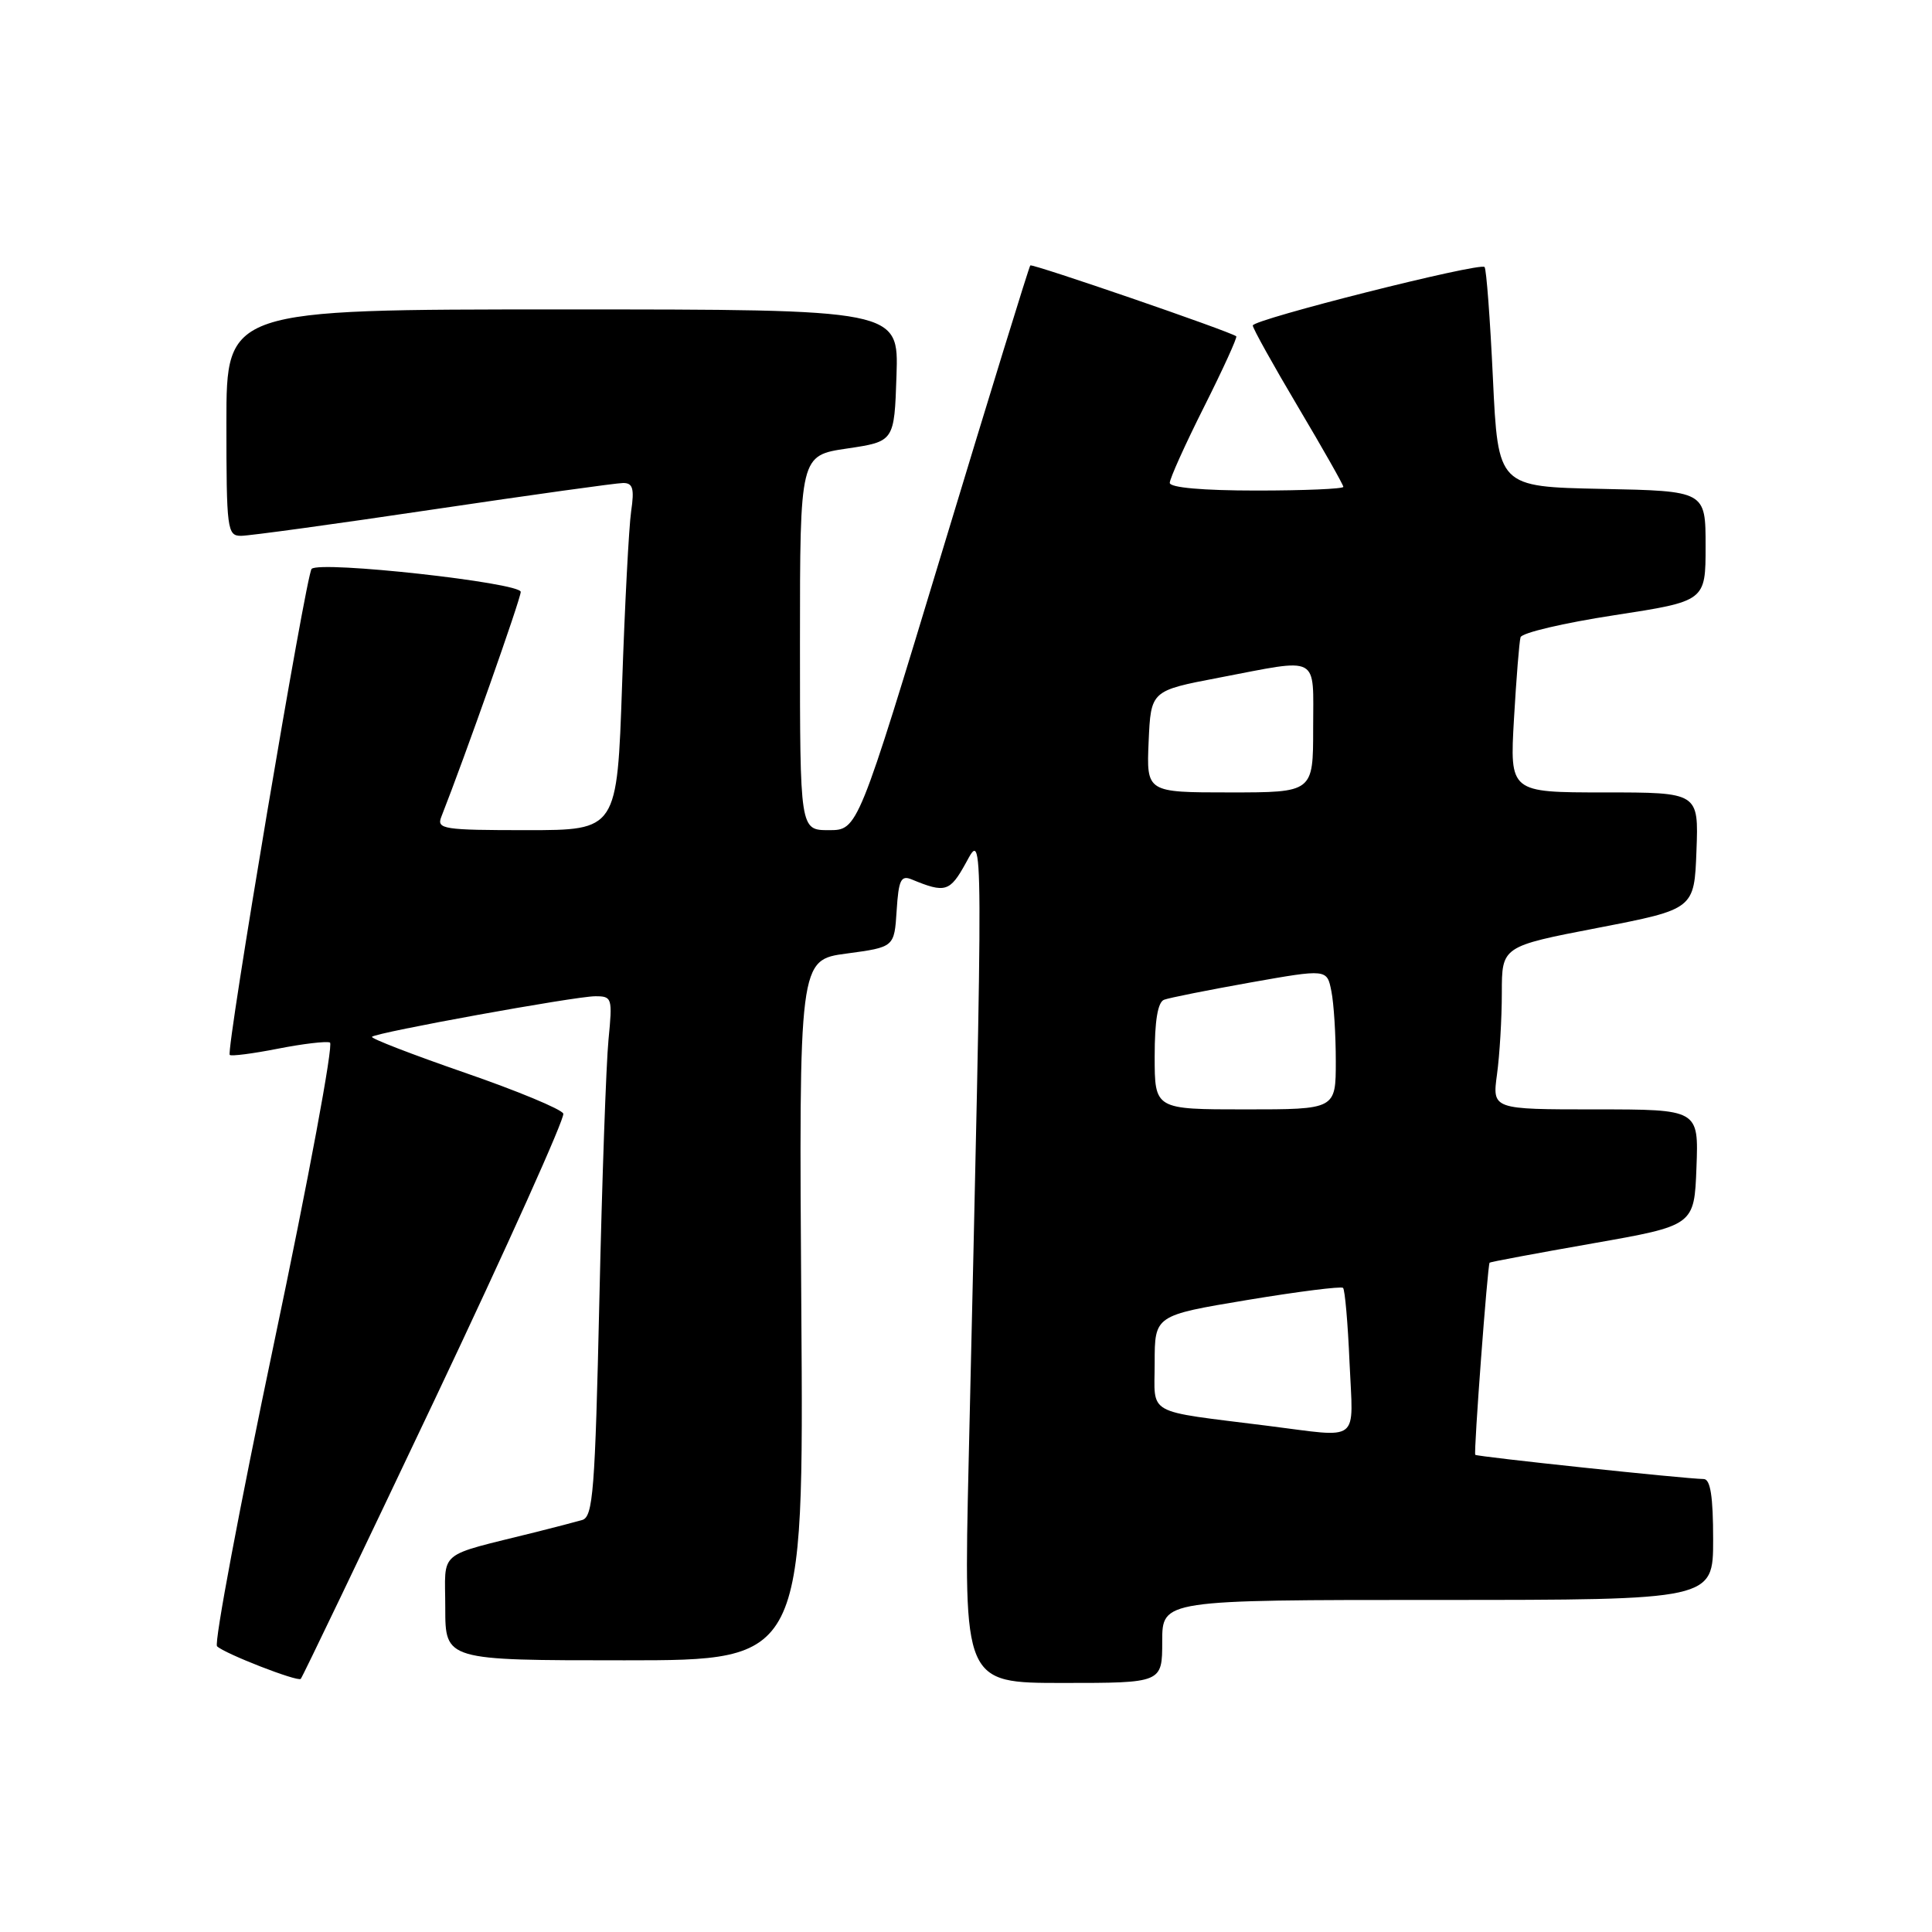 <?xml version="1.0" encoding="UTF-8" standalone="no"?>
<!DOCTYPE svg PUBLIC "-//W3C//DTD SVG 1.1//EN" "http://www.w3.org/Graphics/SVG/1.1/DTD/svg11.dtd" >
<svg xmlns="http://www.w3.org/2000/svg" xmlns:xlink="http://www.w3.org/1999/xlink" version="1.1" viewBox="0 0 256 256">
 <g >
 <path fill="currentColor"
d=" M 57.64 185.37 C 67.22 165.15 74.87 148.14 74.64 147.56 C 74.41 146.98 68.52 144.53 61.56 142.13 C 54.60 139.72 49.08 137.59 49.29 137.38 C 49.86 136.80 76.19 132.02 78.85 132.01 C 81.11 132.00 81.17 132.22 80.63 137.75 C 80.32 140.91 79.77 156.42 79.42 172.22 C 78.85 197.61 78.58 200.99 77.14 201.41 C 76.24 201.67 73.47 202.39 71.00 203.01 C 57.68 206.34 59.00 205.24 59.00 213.04 C 59.00 220.00 59.00 220.00 82.75 220.00 C 106.50 220.00 106.50 220.00 106.18 173.60 C 105.86 127.19 105.86 127.19 112.18 126.35 C 118.50 125.50 118.50 125.50 118.81 120.67 C 119.07 116.58 119.38 115.94 120.81 116.53 C 125.26 118.37 125.86 118.19 127.98 114.35 C 130.33 110.08 130.32 108.06 128.35 193.75 C 127.68 223.00 127.68 223.00 140.84 223.00 C 154.00 223.00 154.00 223.00 154.00 217.50 C 154.00 212.00 154.00 212.00 190.50 212.00 C 227.00 212.00 227.00 212.00 227.00 204.00 C 227.00 198.28 226.64 195.99 225.75 195.98 C 223.18 195.94 195.69 193.02 195.48 192.77 C 195.25 192.49 197.11 167.64 197.38 167.31 C 197.47 167.21 203.61 166.06 211.02 164.76 C 224.50 162.39 224.50 162.39 224.79 154.69 C 225.08 147.00 225.08 147.00 211.41 147.00 C 197.73 147.00 197.73 147.00 198.36 142.36 C 198.71 139.81 199.00 134.95 199.00 131.56 C 199.00 125.40 199.00 125.40 211.75 122.94 C 224.50 120.47 224.50 120.47 224.79 112.73 C 225.08 105.00 225.08 105.00 212.57 105.00 C 200.05 105.00 200.05 105.00 200.61 95.25 C 200.92 89.89 201.31 85.02 201.48 84.44 C 201.65 83.85 207.24 82.54 213.90 81.52 C 226.00 79.66 226.00 79.66 226.00 72.36 C 226.00 65.06 226.00 65.06 212.25 64.78 C 198.50 64.50 198.50 64.50 197.82 50.15 C 197.45 42.26 196.95 35.61 196.71 35.38 C 196.07 34.74 166.00 42.33 166.00 43.13 C 166.00 43.51 168.70 48.36 172.00 53.92 C 175.30 59.48 178.00 64.24 178.00 64.51 C 178.00 64.78 172.82 65.00 166.50 65.00 C 159.35 65.00 155.00 64.61 155.00 63.98 C 155.00 63.42 157.05 58.87 159.56 53.88 C 162.07 48.88 163.98 44.69 163.81 44.56 C 162.90 43.88 136.77 34.90 136.52 35.17 C 136.35 35.35 131.14 52.26 124.94 72.75 C 113.66 110.00 113.66 110.00 109.83 110.00 C 106.00 110.00 106.00 110.00 106.00 85.18 C 106.00 60.35 106.00 60.35 112.25 59.43 C 118.50 58.50 118.50 58.50 118.79 49.75 C 119.08 41.00 119.08 41.00 74.54 41.00 C 30.00 41.00 30.00 41.00 30.00 56.00 C 30.00 70.19 30.11 71.00 31.94 71.00 C 33.01 71.00 44.48 69.43 57.43 67.50 C 70.38 65.58 81.69 64.00 82.58 64.00 C 83.86 64.00 84.07 64.75 83.63 67.75 C 83.33 69.81 82.79 80.16 82.43 90.75 C 81.77 110.00 81.77 110.00 69.78 110.00 C 58.76 110.00 57.84 109.86 58.47 108.25 C 61.60 100.31 69.00 79.34 69.00 78.43 C 69.00 77.21 42.39 74.27 41.29 75.38 C 40.56 76.11 29.92 139.26 30.44 139.78 C 30.64 139.98 33.51 139.61 36.81 138.96 C 40.12 138.31 43.23 137.94 43.72 138.14 C 44.21 138.34 40.88 156.26 36.31 177.96 C 31.75 199.66 28.35 217.74 28.76 218.14 C 29.77 219.12 39.41 222.87 39.85 222.46 C 40.05 222.28 48.05 205.59 57.64 185.37 Z  M 168.00 188.93 C 151.53 186.85 153.00 187.67 153.00 180.59 C 153.00 174.30 153.00 174.30 165.25 172.26 C 171.99 171.14 177.70 170.42 177.96 170.65 C 178.21 170.89 178.60 175.34 178.82 180.54 C 179.30 191.38 180.44 190.49 168.00 188.93 Z  M 153.00 139.97 C 153.00 135.26 153.41 132.78 154.25 132.47 C 154.94 132.21 160.07 131.19 165.66 130.19 C 175.83 128.39 175.83 128.39 176.41 131.32 C 176.74 132.93 177.00 137.12 177.00 140.62 C 177.00 147.00 177.00 147.00 165.00 147.00 C 153.00 147.00 153.00 147.00 153.00 139.97 Z  M 152.20 98.26 C 152.50 91.52 152.50 91.52 161.50 89.80 C 175.05 87.21 174.00 86.64 174.00 96.50 C 174.00 105.00 174.00 105.00 162.95 105.00 C 151.91 105.00 151.91 105.00 152.20 98.26 Z "/>
</g>
</svg>